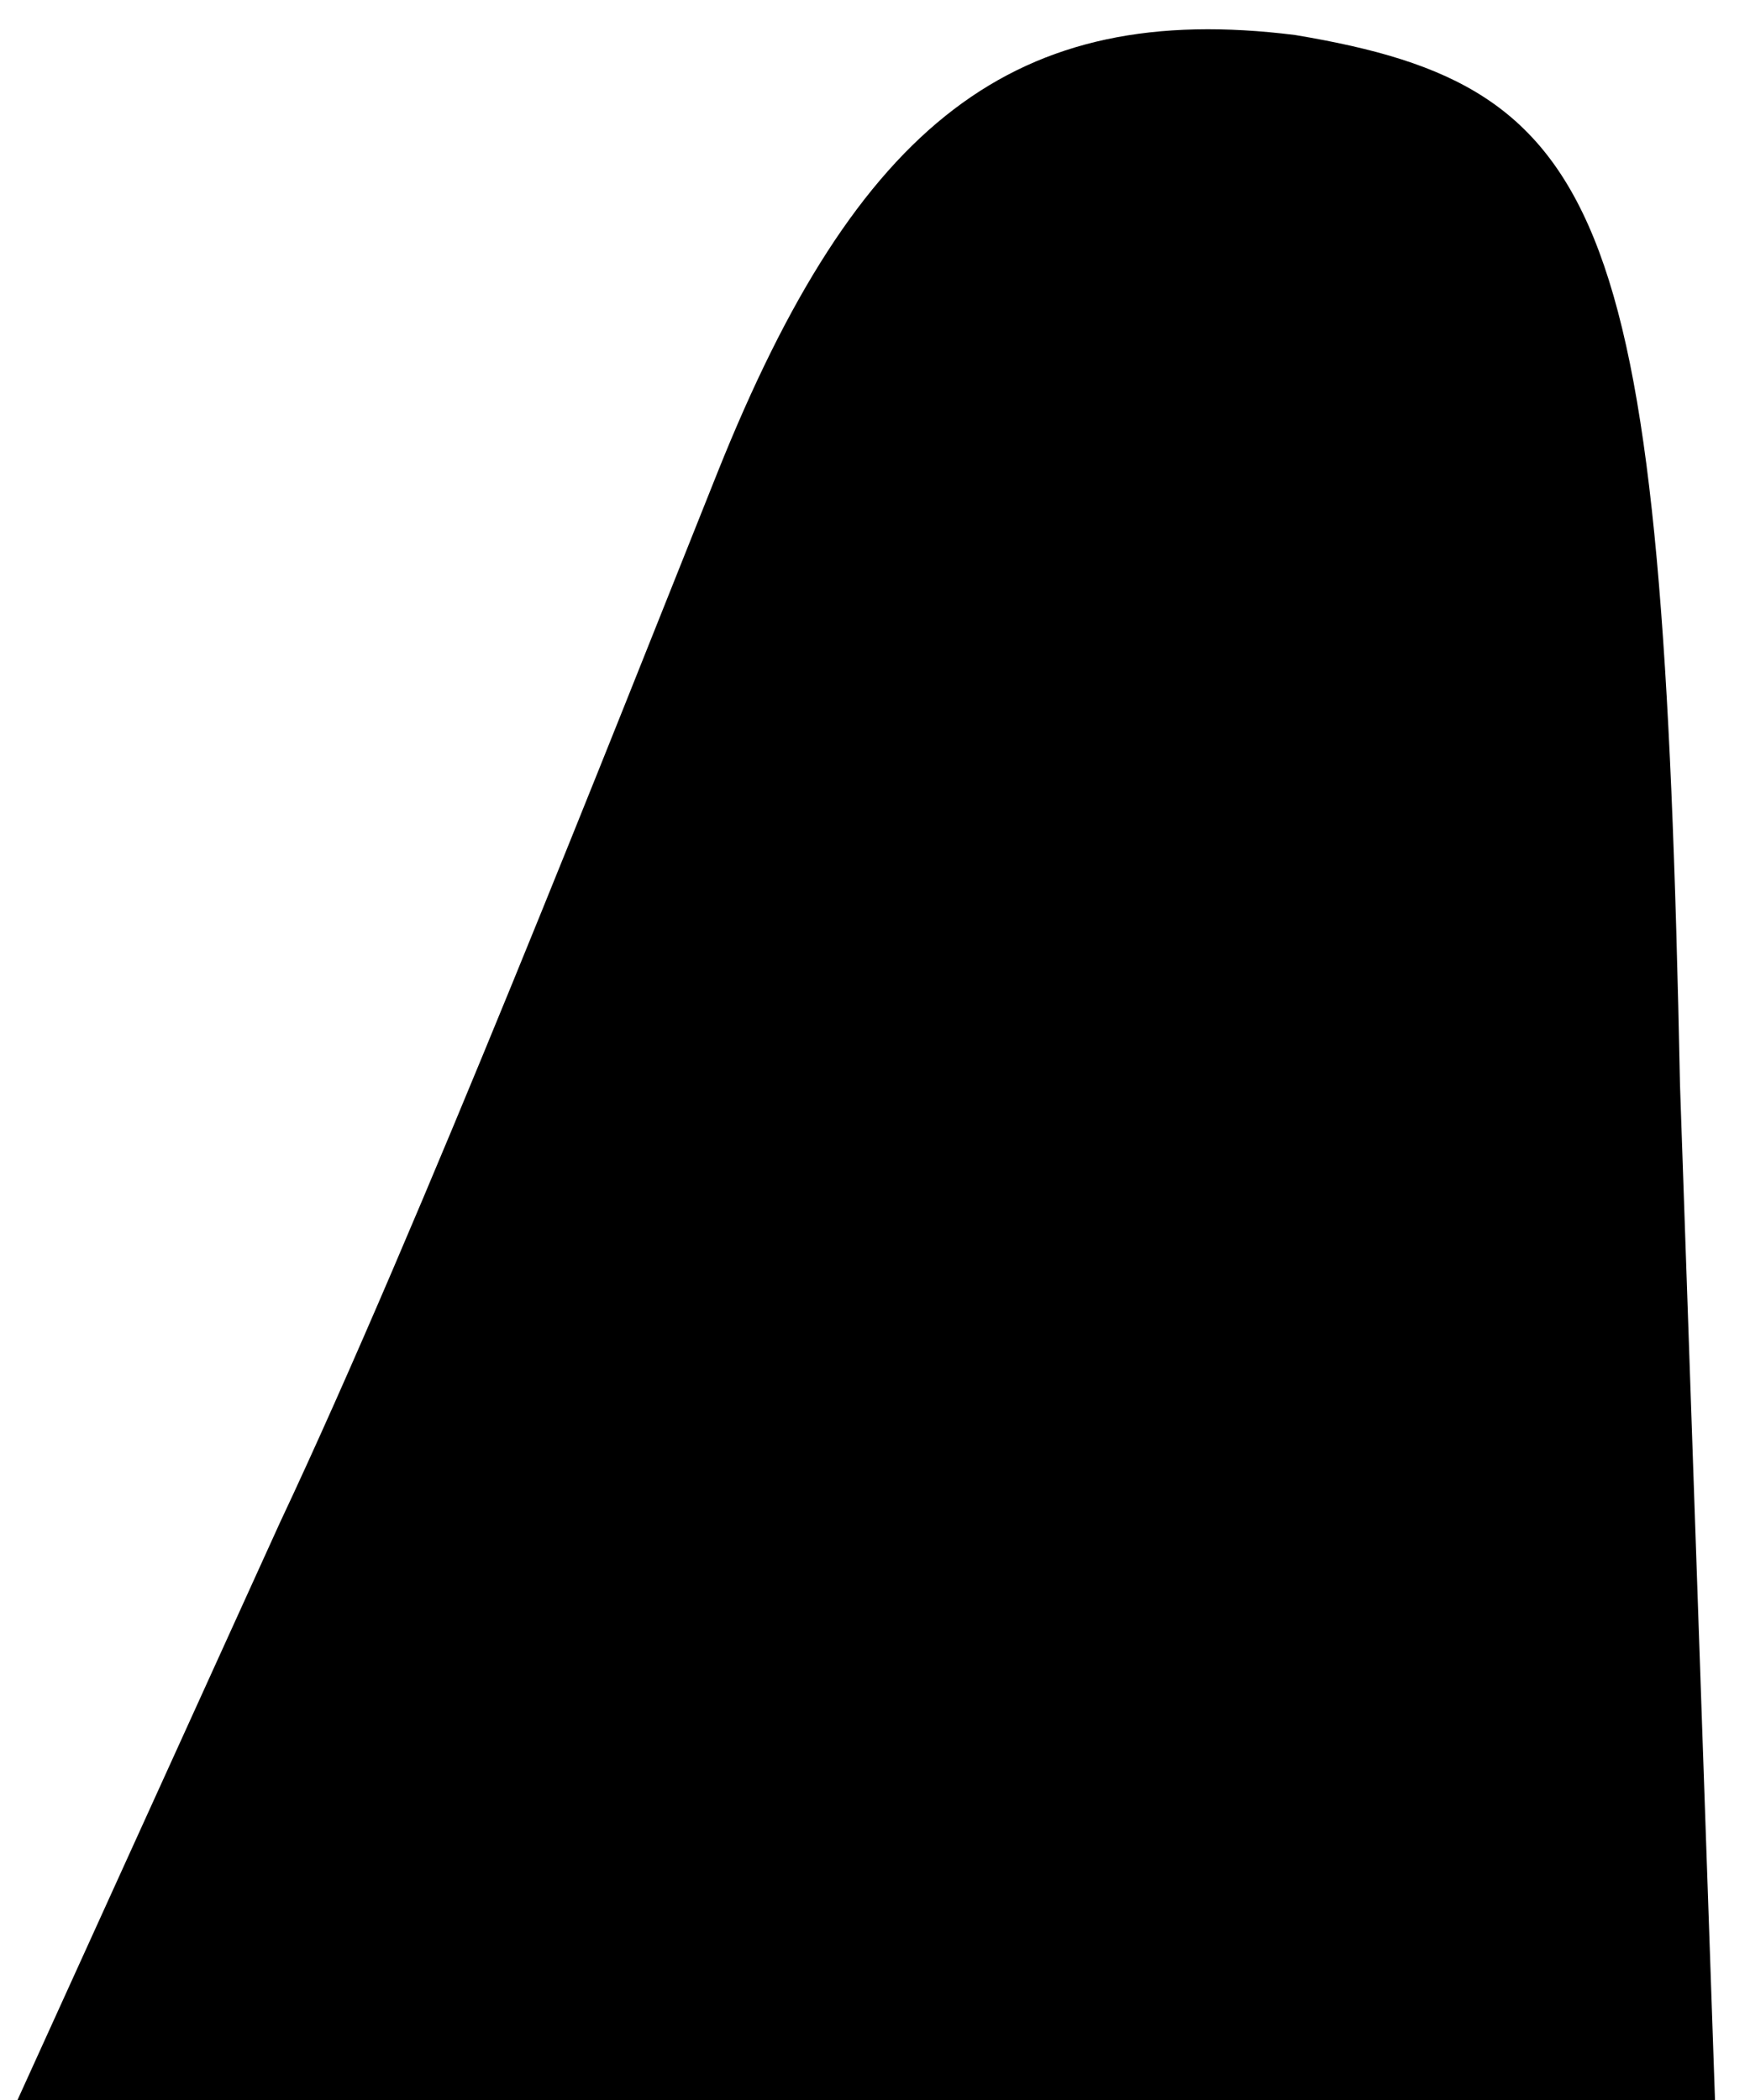 <?xml version="1.0" standalone="no"?>
<!DOCTYPE svg PUBLIC "-//W3C//DTD SVG 20010904//EN"
 "http://www.w3.org/TR/2001/REC-SVG-20010904/DTD/svg10.dtd">
<svg version="1.0" xmlns="http://www.w3.org/2000/svg"
 width="10pt" height="12pt" viewBox="0 0 10 12"
 preserveAspectRatio="xMidYMid meet">
<g transform="translate(0,12) scale(0.1,-0.1)"
fill="#000000" stroke="none">
<path fill="#000000" stroke="none" d="M41 93 c-6 -15 -17 -43 -25 -60 l-15
-33 48 0 49 0 -2 58 c-1 50 -4 57 -22 60 -16 2 -25 -5 -33 -25z"/>
</g>
</svg>
